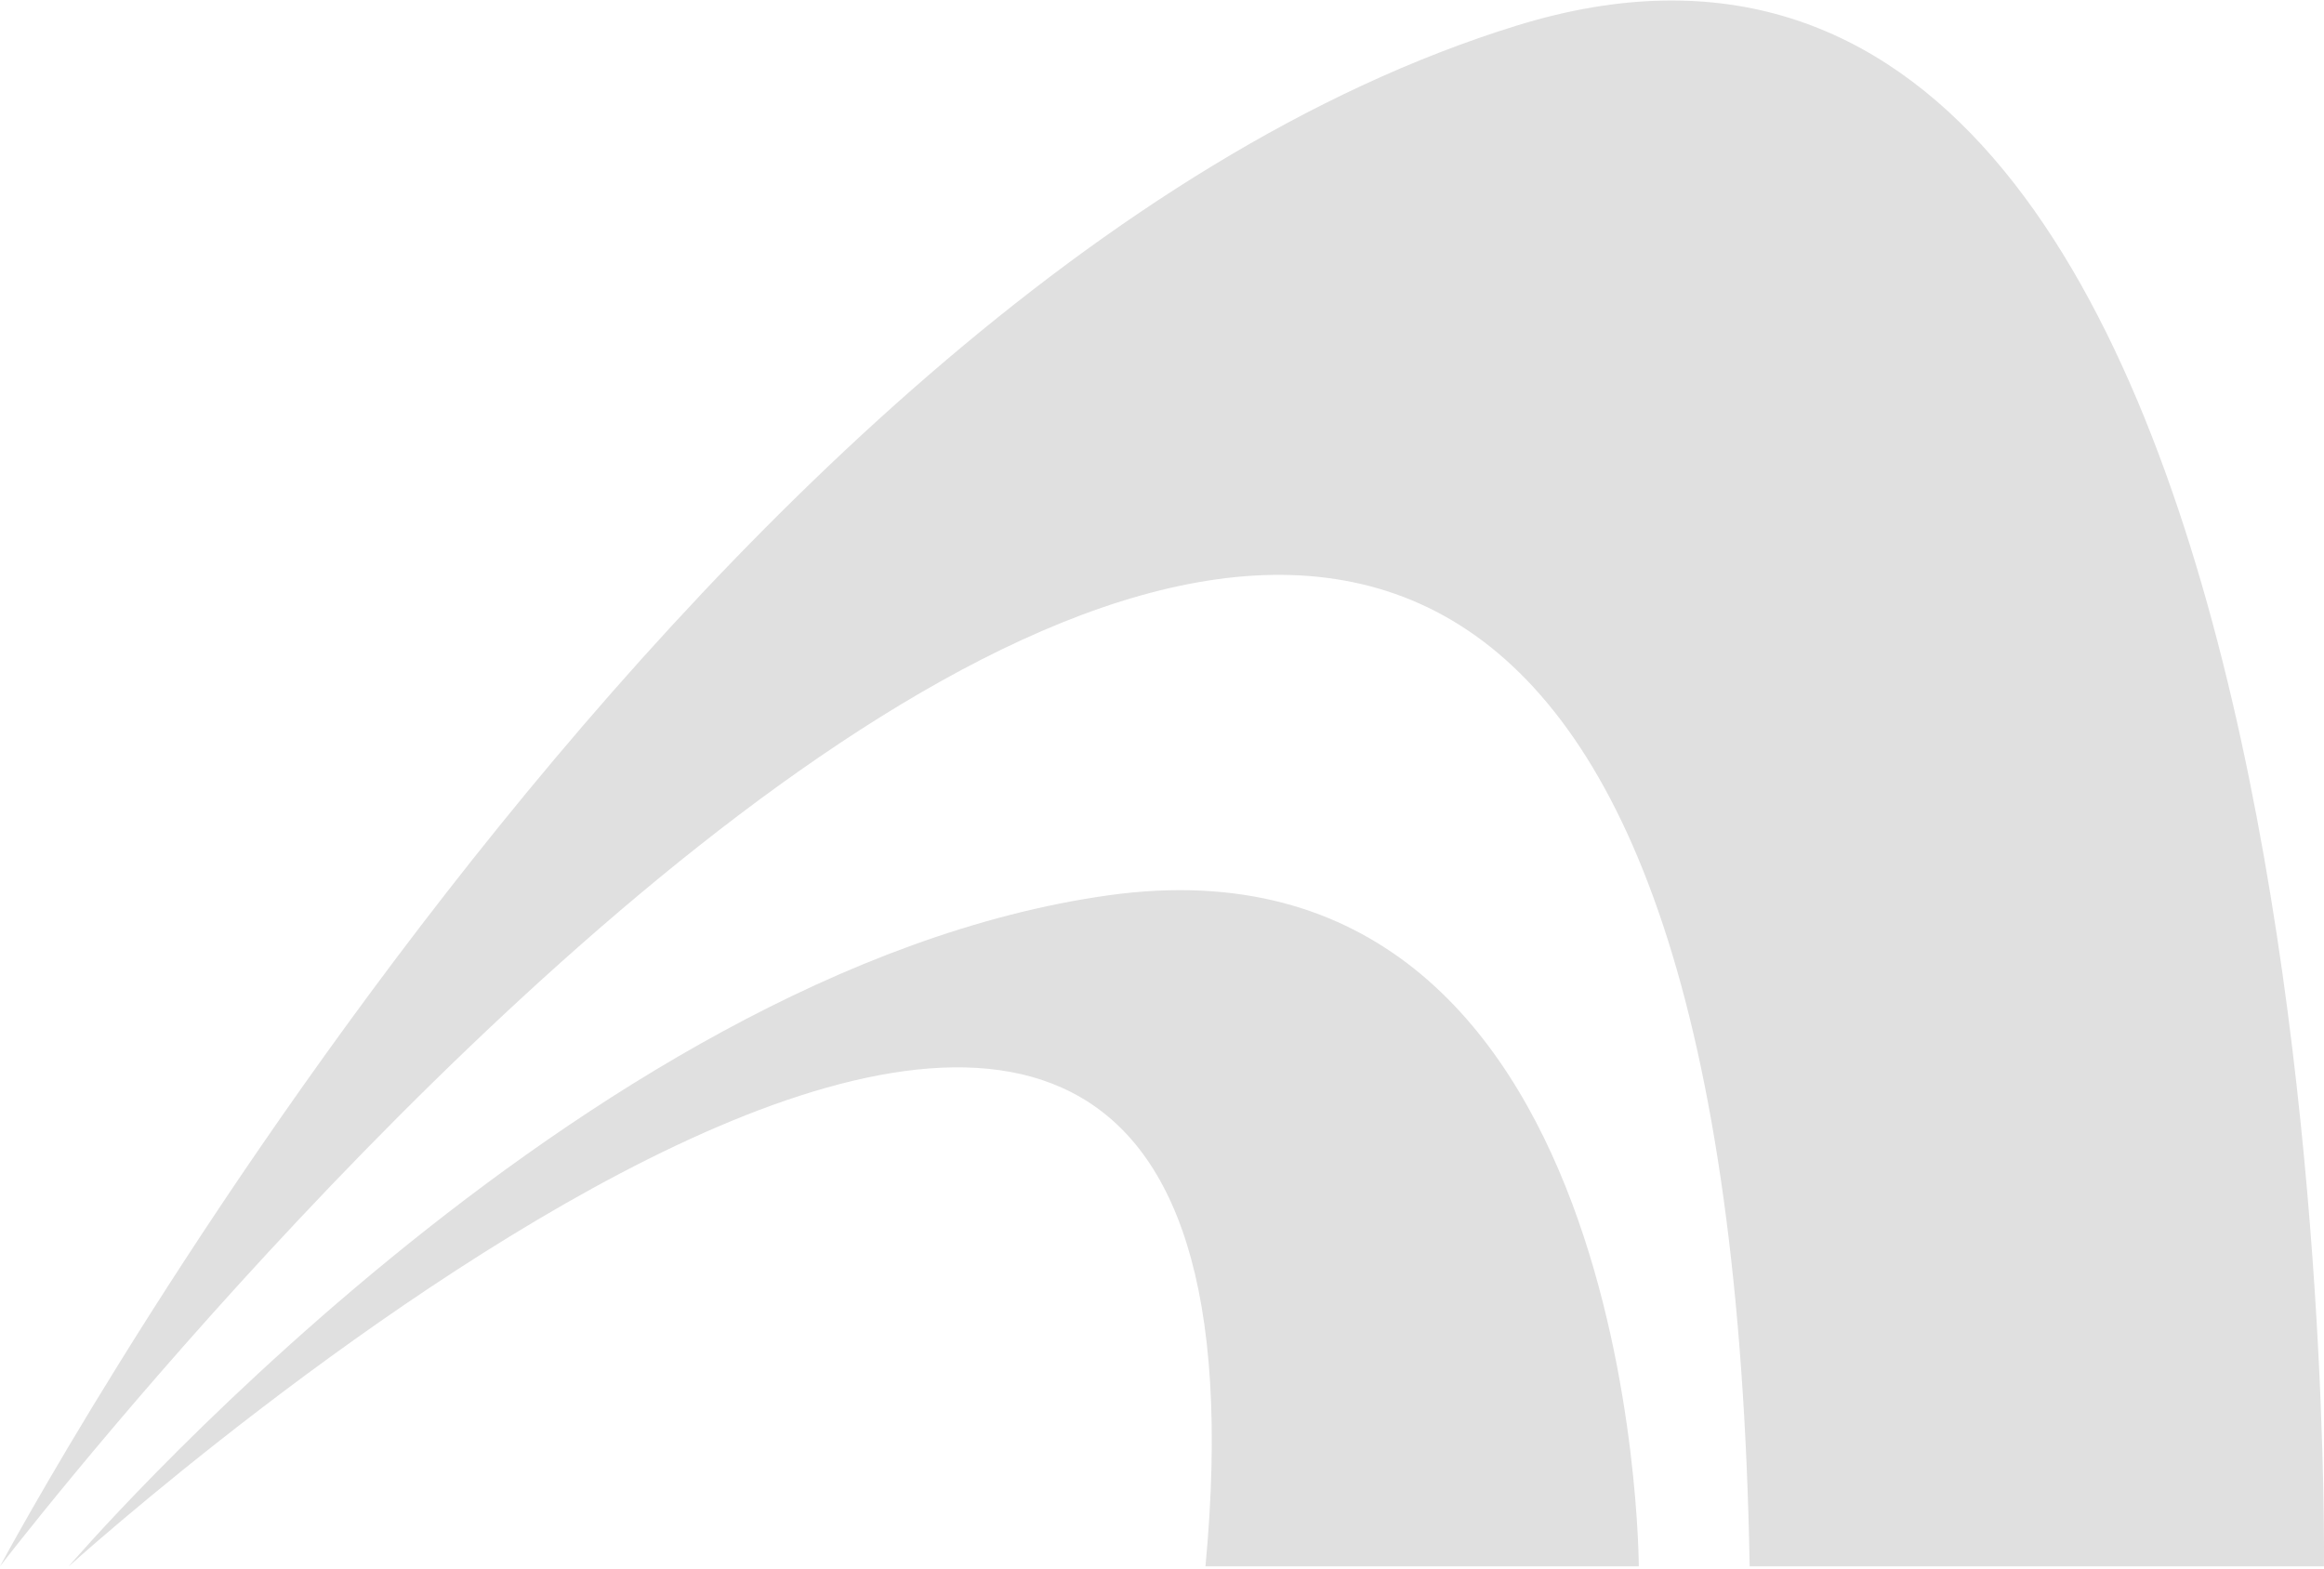 <svg width="760" height="513" viewBox="0 0 760 513" fill="none" xmlns="http://www.w3.org/2000/svg">
<path d="M0 512.279C0 512.279 559.472 -217.326 572.175 512.279H759.977C759.977 512.279 767.719 -75.602 495.988 8.373C224.257 92.348 0 512.279 0 512.279Z" fill="#E0E0E0"/>
<path d="M22.489 512.28C22.489 512.28 428.593 145.083 394.217 512.28H535.922C535.922 512.28 535.483 268.687 362.548 292.809C189.614 316.931 22.475 512.28 22.475 512.28H22.489Z" fill="#E0E0E0"/>
</svg>
